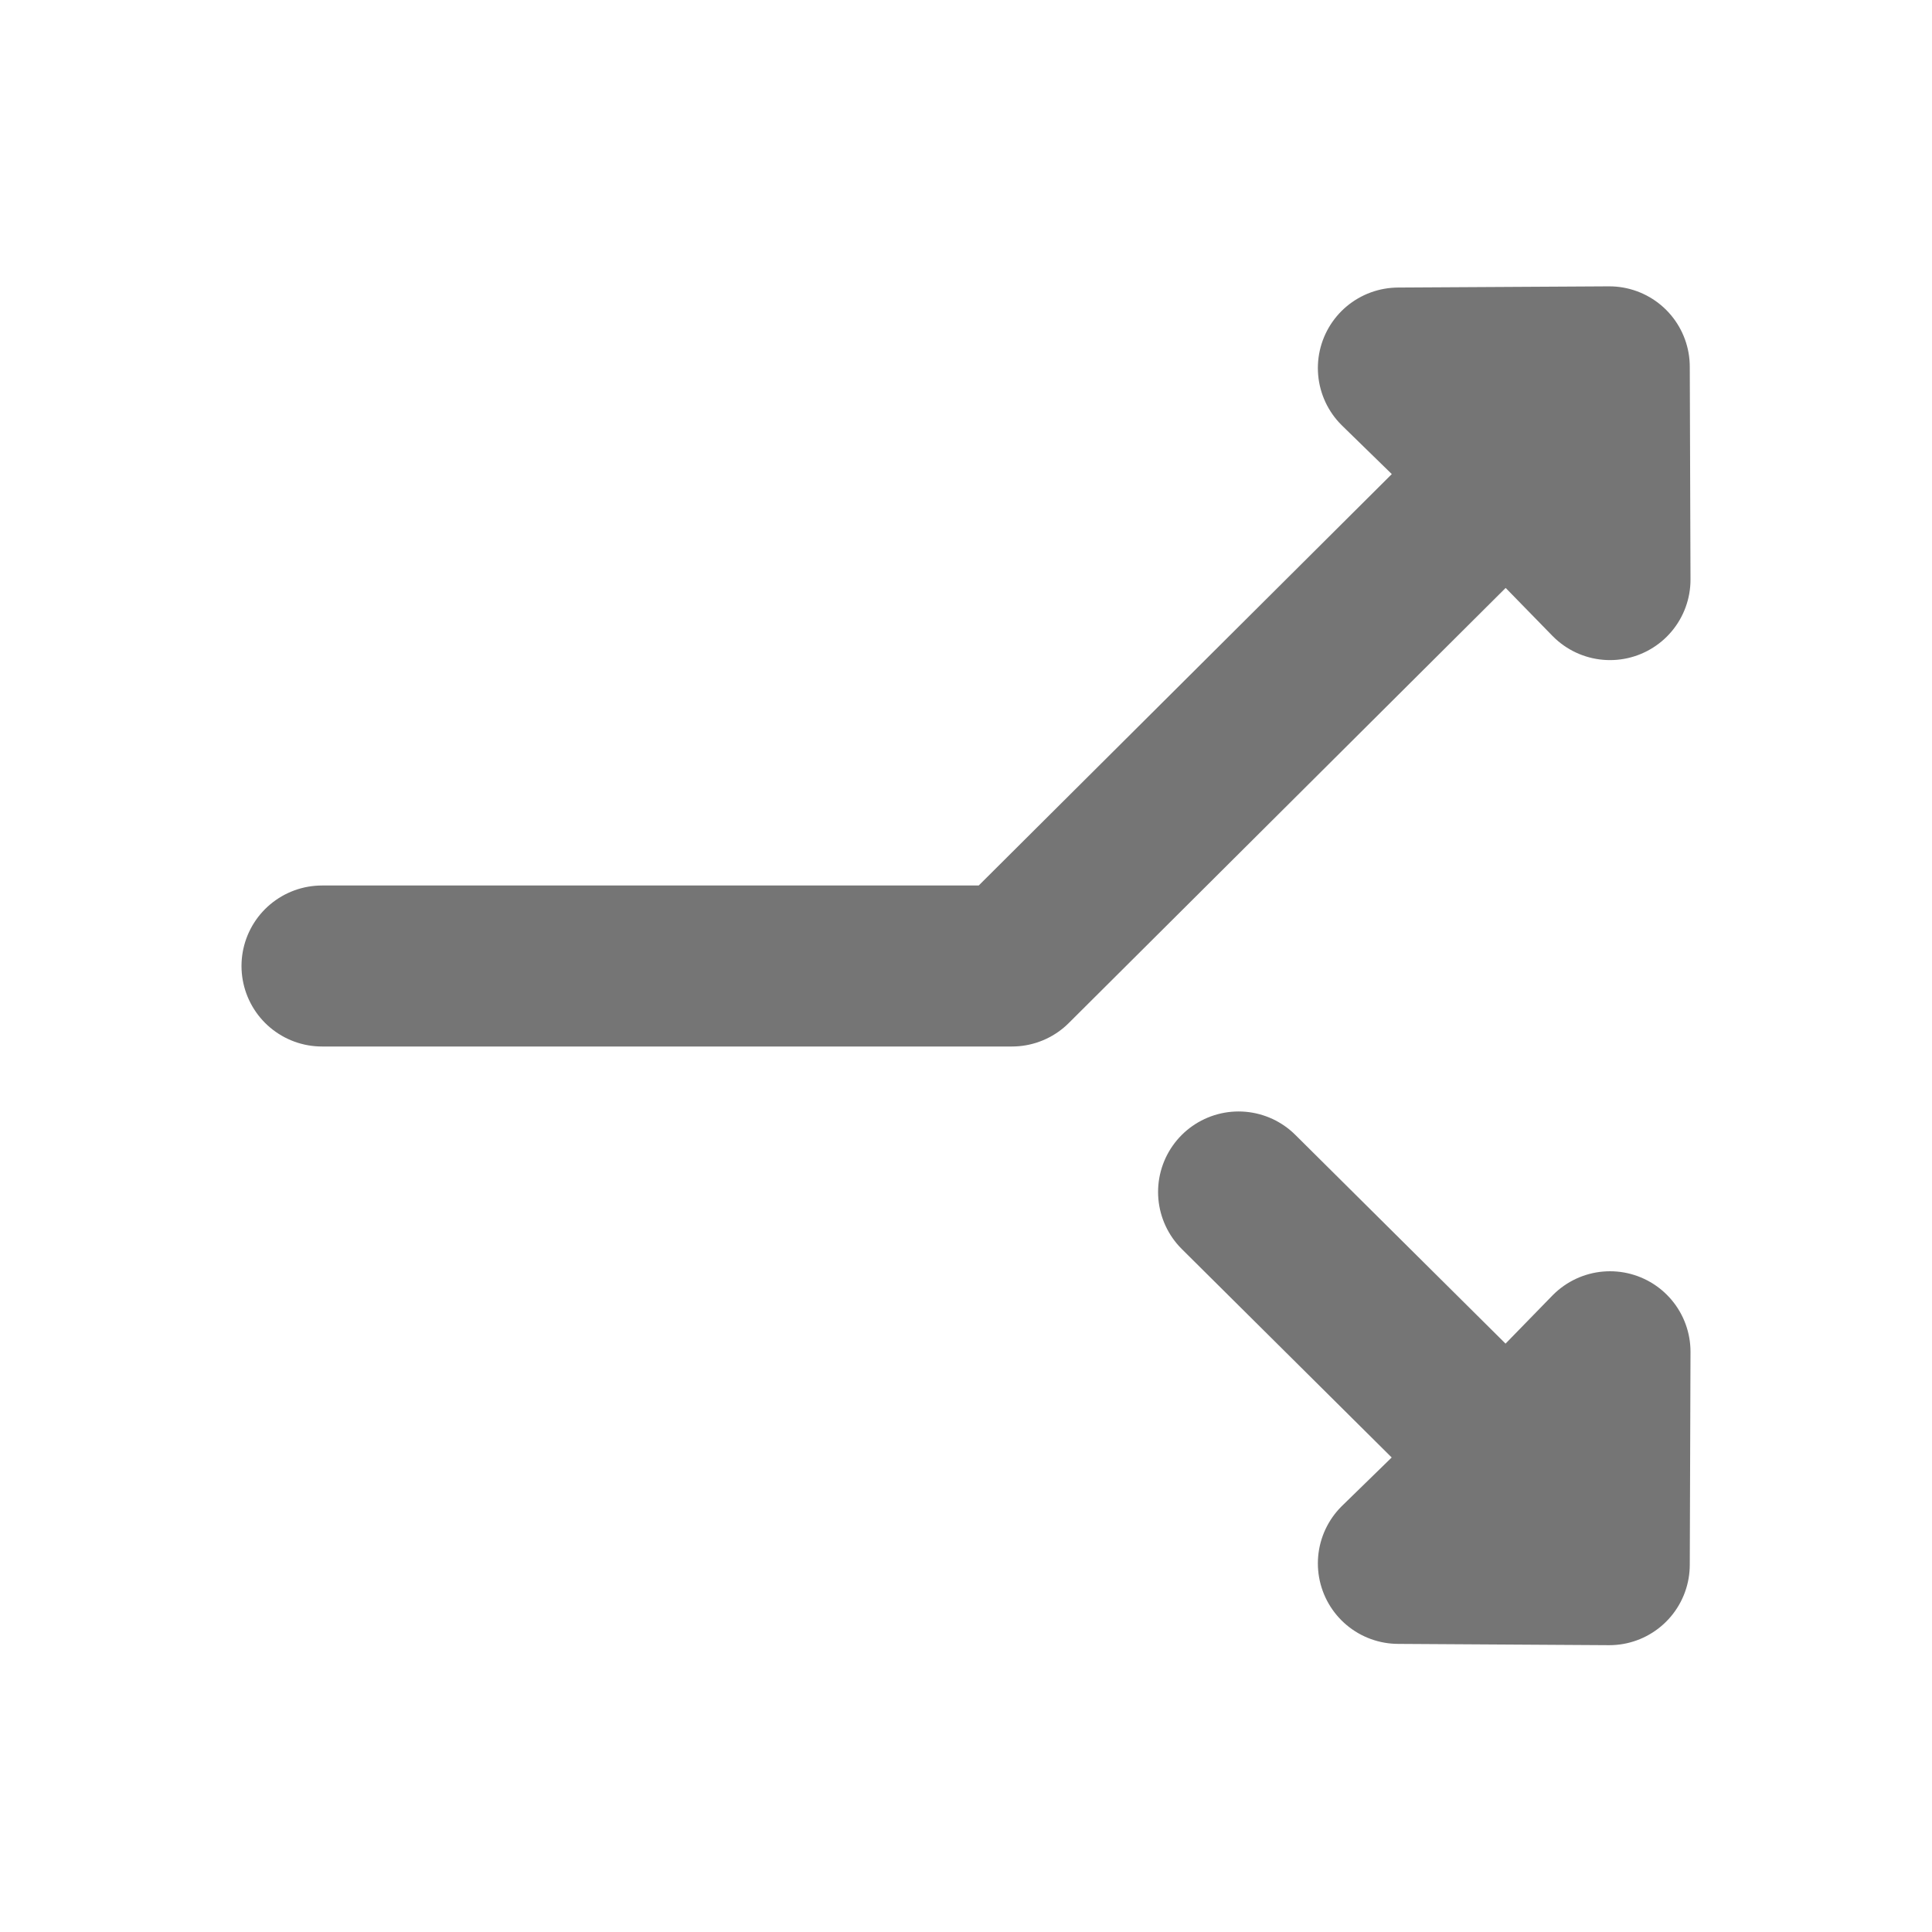 <svg xmlns="http://www.w3.org/2000/svg" fill-rule="evenodd" stroke-linecap="round" stroke-linejoin="round" stroke-miterlimit="1.5" clip-rule="evenodd" viewBox="0 0 24 24">
  <path fill="none" stroke="#757575" stroke-width="2" 
  d="M4 12h8.571l6.143-6.118-1.343-1.31 2.62-.015L20 7.2l-1.286-1.318m-3.328 
  8.925l3.328 3.305-1.343 1.309 2.62.016.009-2.645-1.286 1.32"/>
</svg>